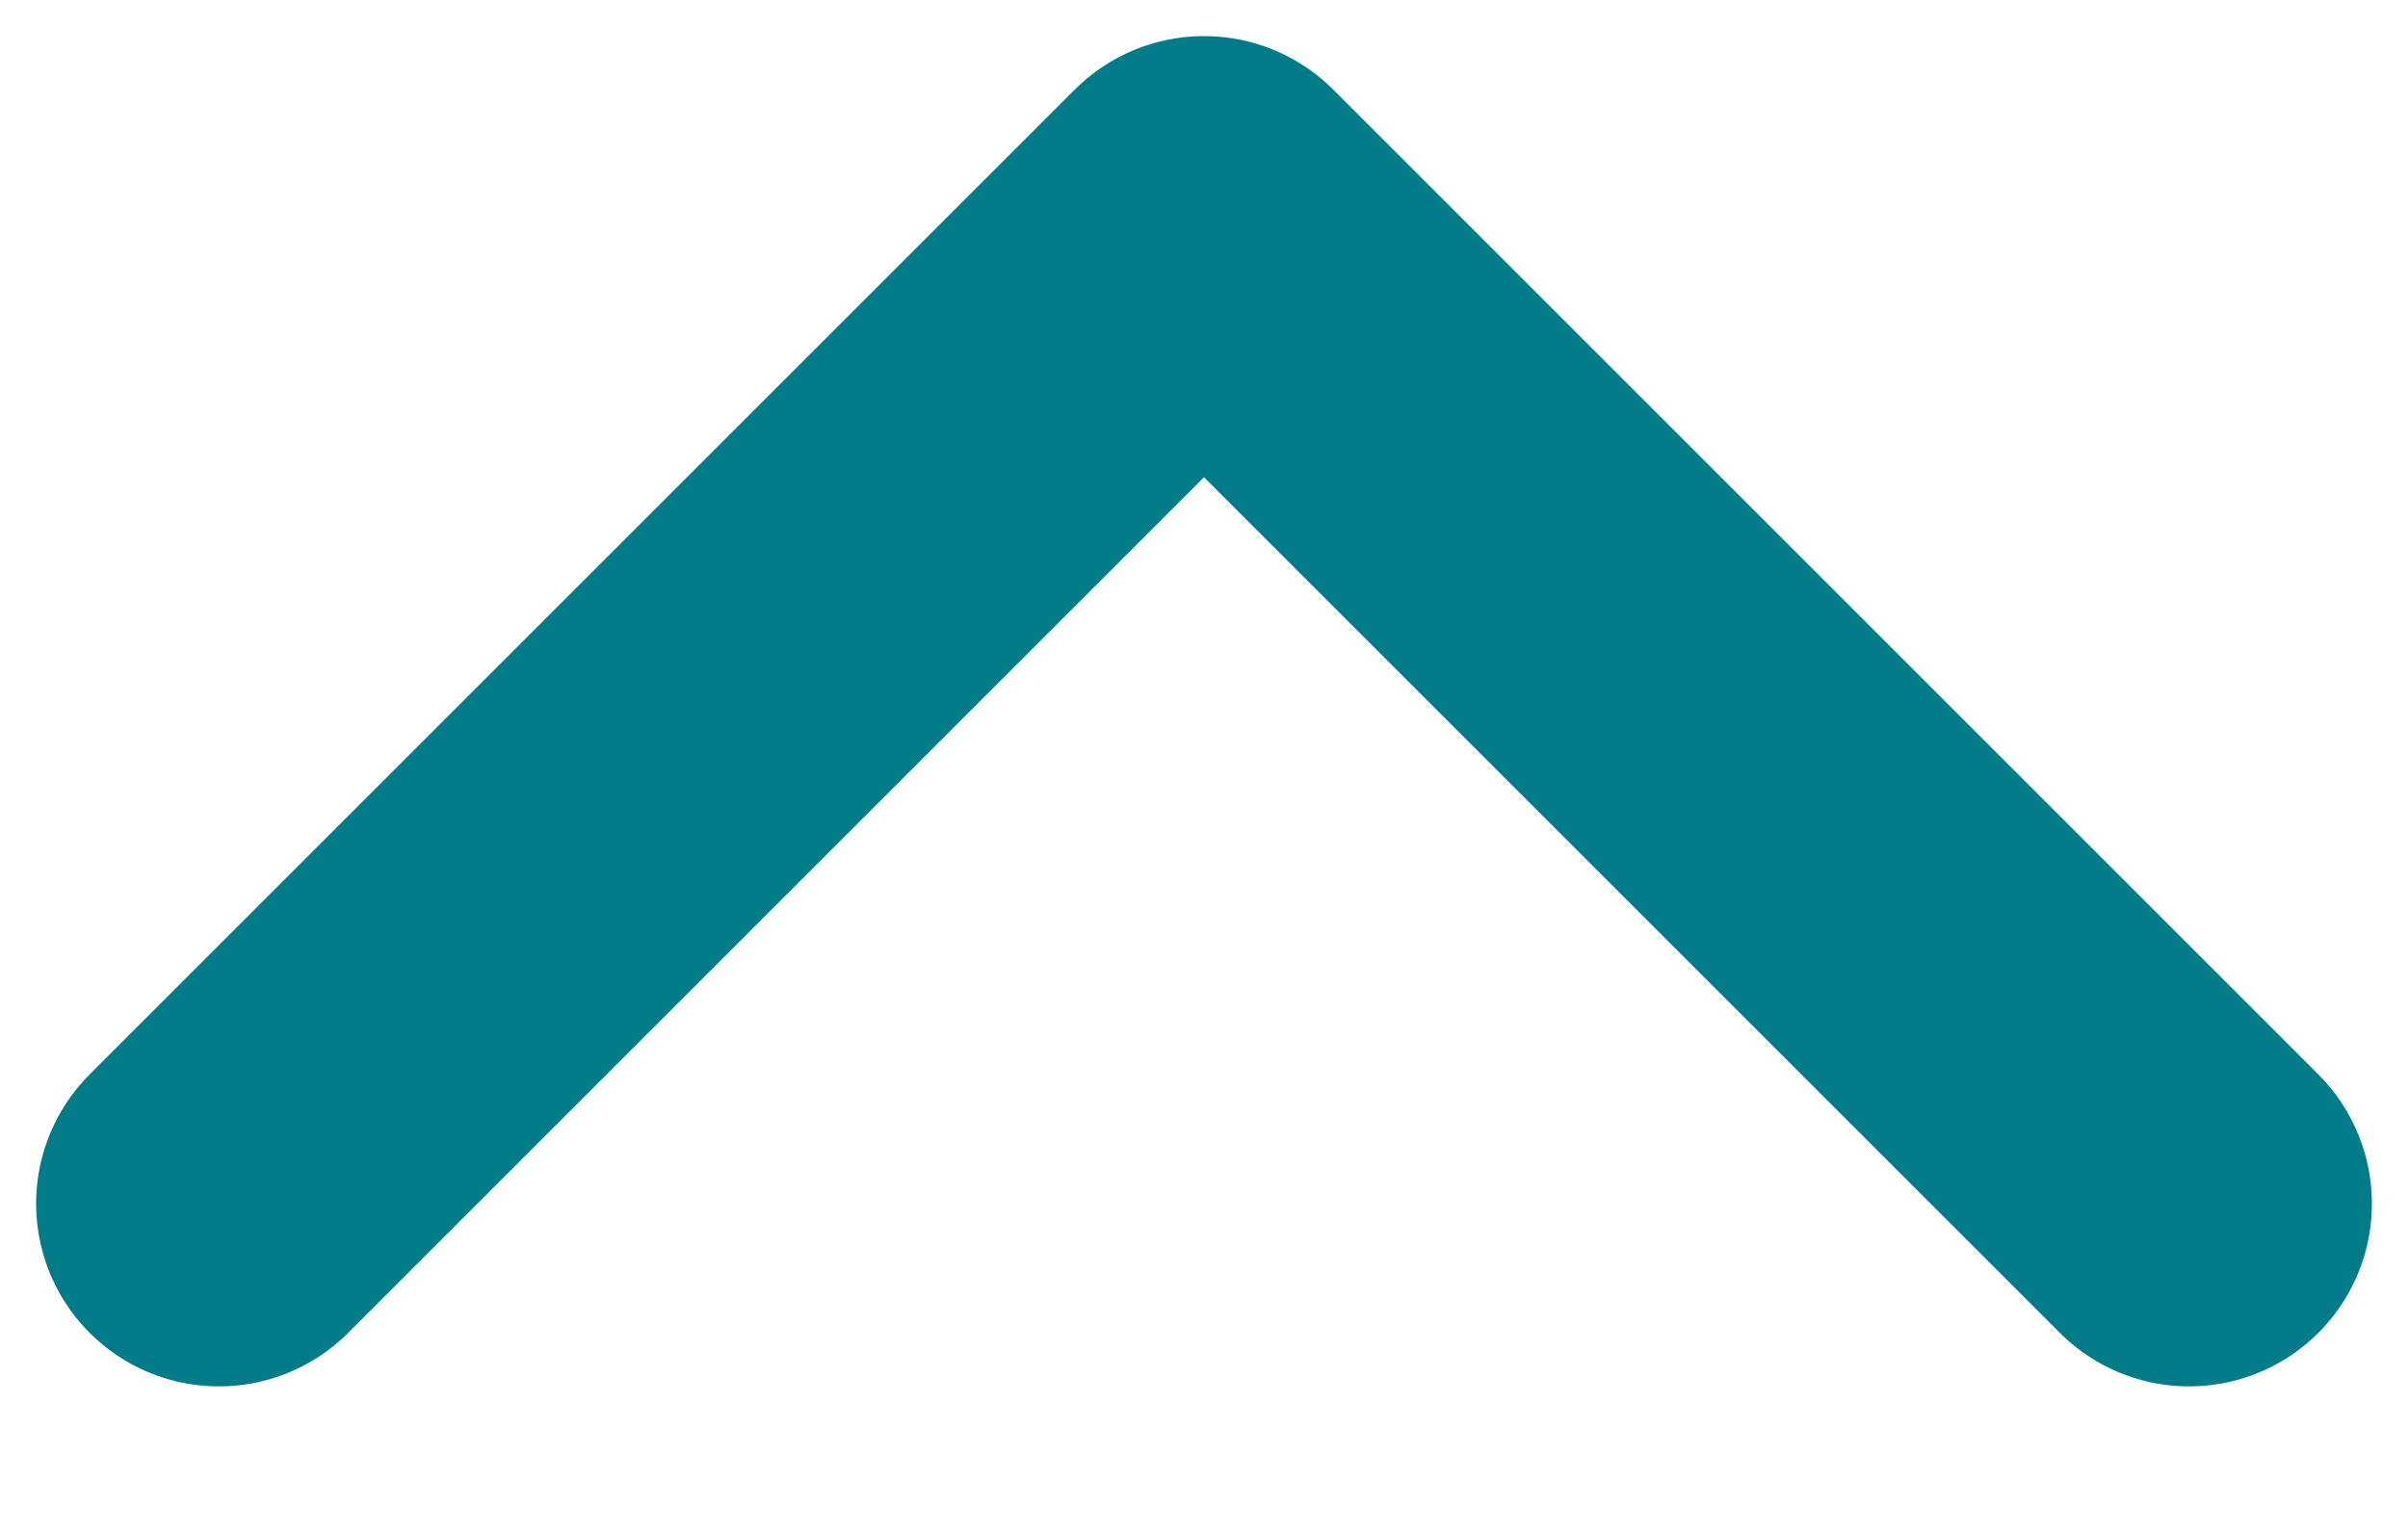 <svg width="11" height="7" viewBox="0 0 11 7" fill="none" xmlns="http://www.w3.org/2000/svg">
<path d="M10 5.5L5.5 1L1 5.5" stroke="#007C89" stroke-width="1.67" stroke-linecap="round" stroke-linejoin="round"/>
</svg>
